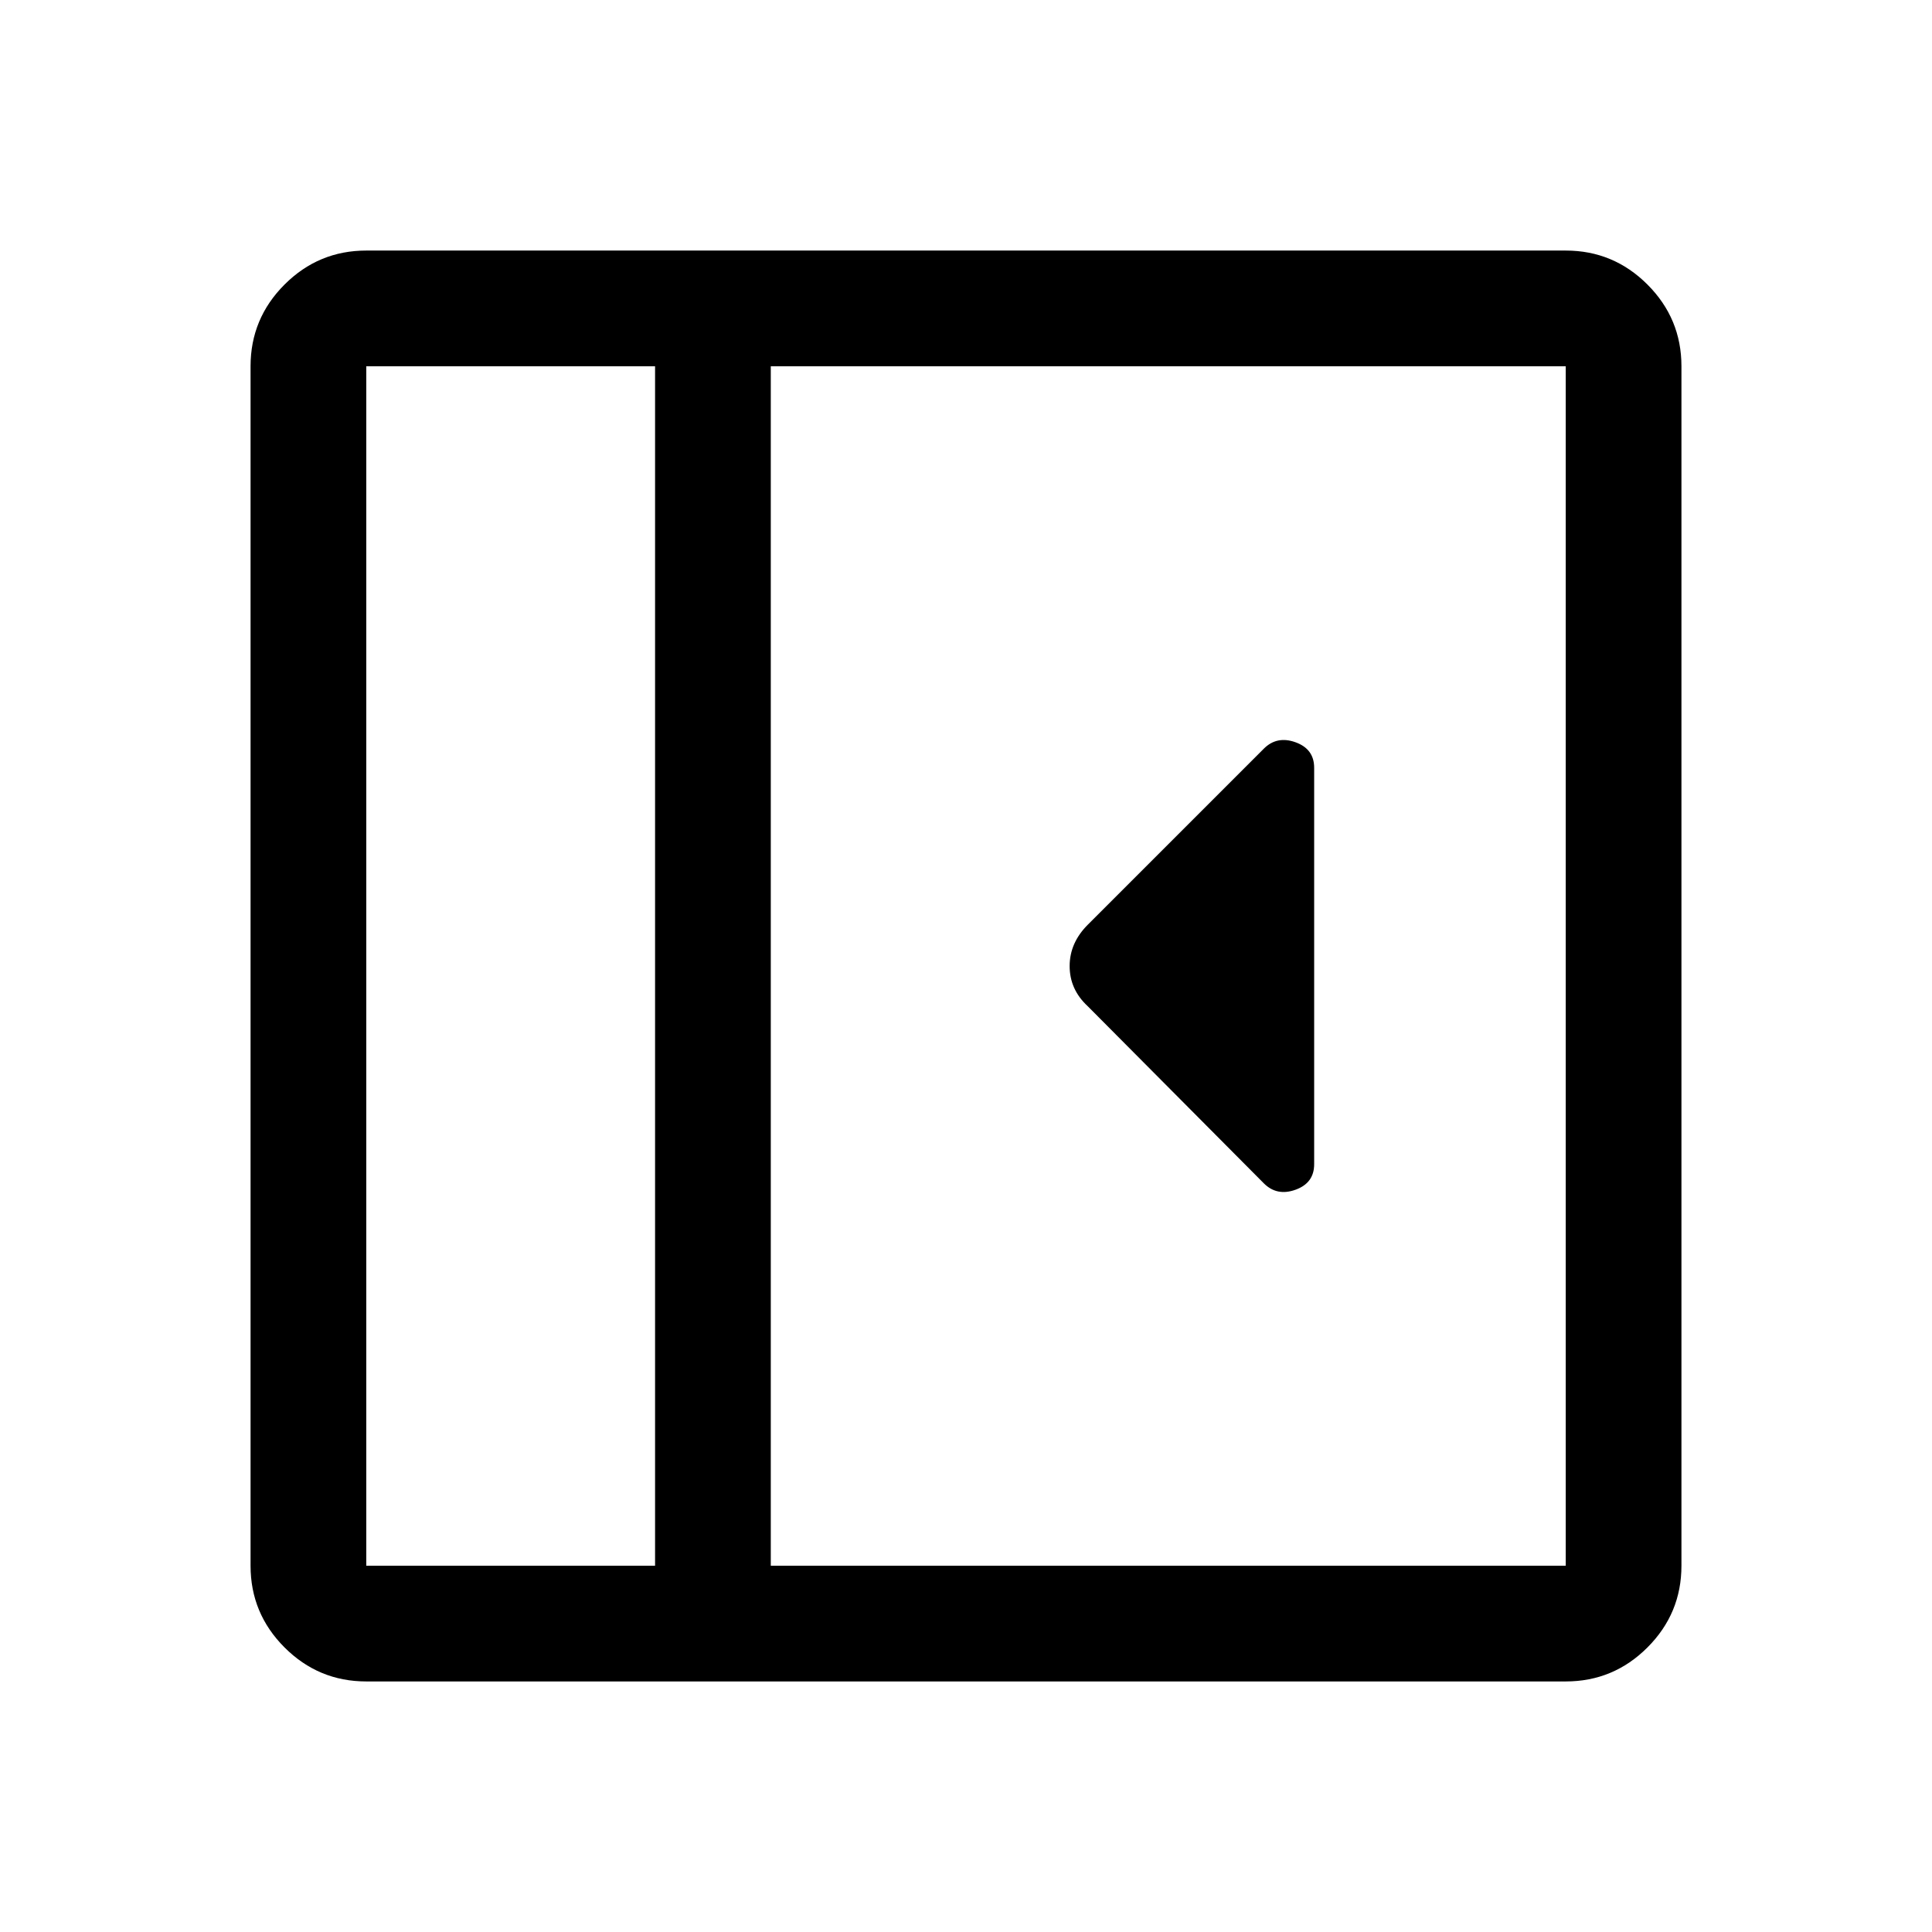 <svg xmlns="http://www.w3.org/2000/svg" height="48" viewBox="0 96 960 960" width="48"><path d="M653 674.5v-197q0-9.333-9.25-12.667Q634.5 461.5 628 468l-87.327 87.327q-9.173 9.082-9.173 20.718 0 11.637 9 19.955l87.5 88q6.5 6.5 15.75 3.167Q653 683.833 653 674.5Zm-471 257q-23.719 0-40.609-16.891Q124.5 897.719 124.5 874V278q0-23.719 16.891-40.609Q158.281 220.5 182 220.5h596q23.719 0 40.609 16.891Q835.5 254.281 835.5 278v596q0 23.719-16.891 40.609Q801.719 931.5 778 931.5H182ZM325.5 874V278H182v596h143.5Zm57.5 0h395V278H383v596Zm-57.5 0H182h143.5Z"/></svg>